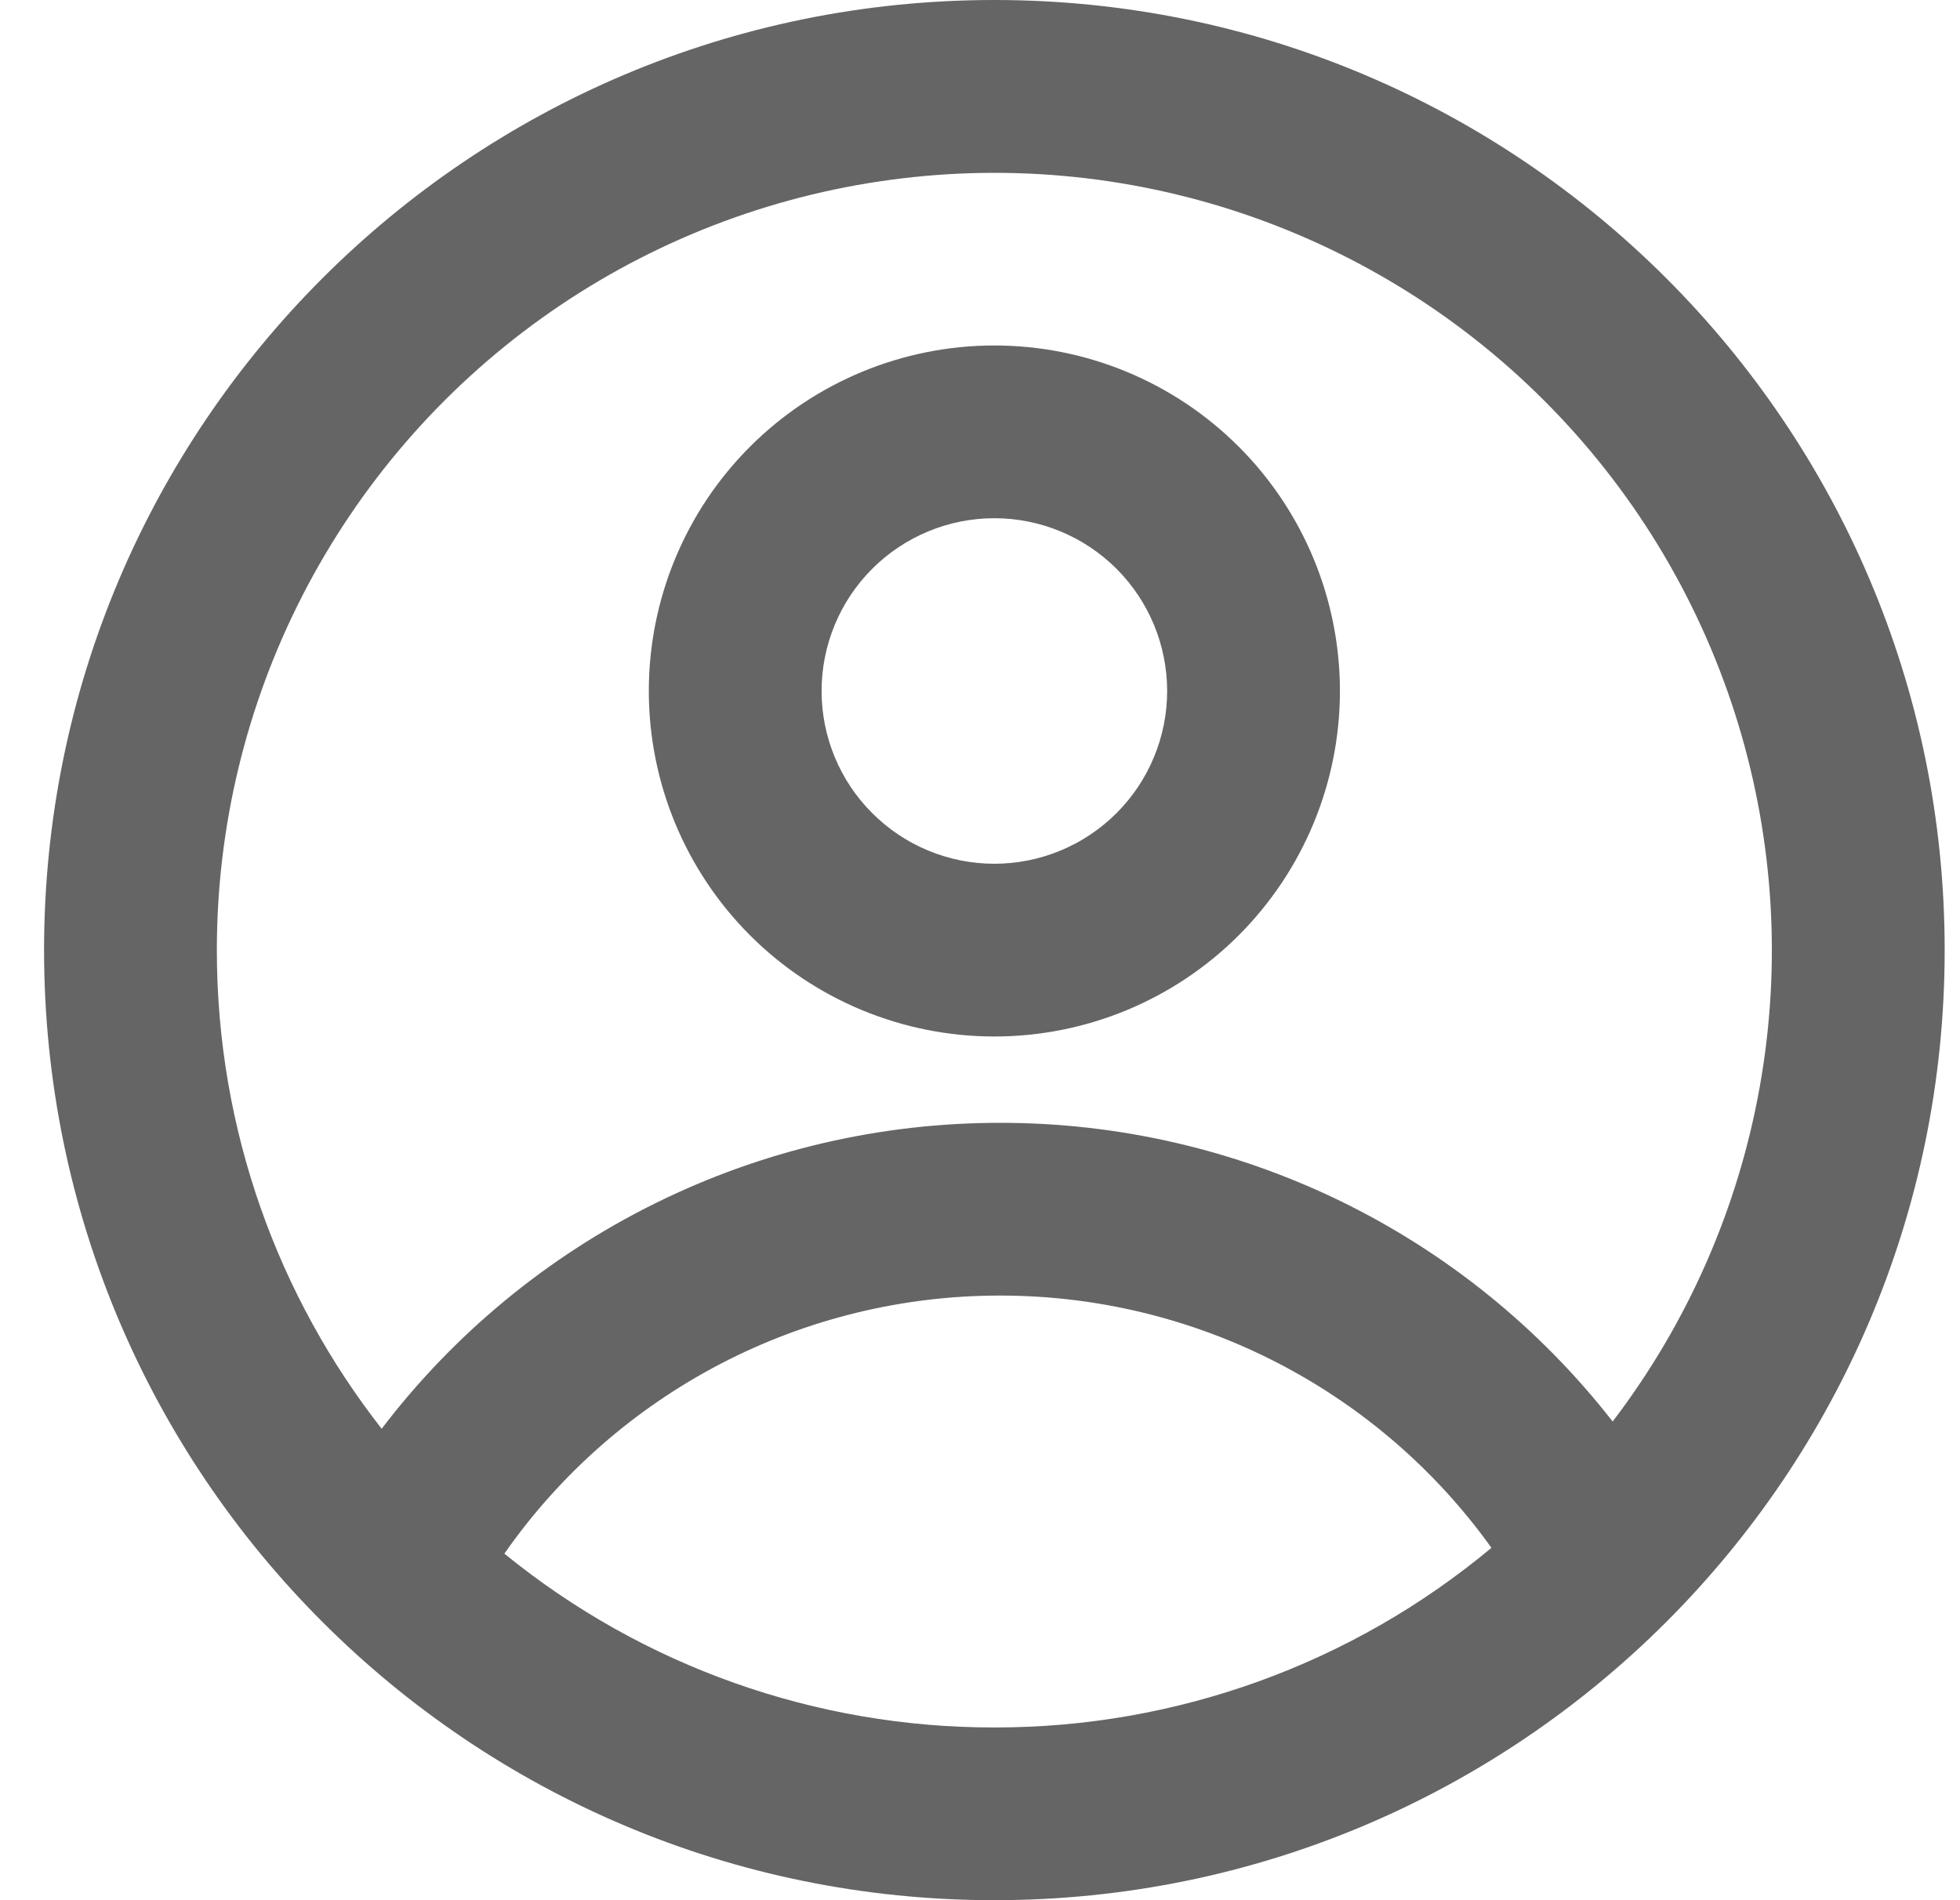 <svg width="33" height="32" viewBox="0 0 33 32" fill="none" xmlns="http://www.w3.org/2000/svg">
<path fill-rule="evenodd" clip-rule="evenodd" d="M22.56 11.636C22.56 13.18 21.947 14.659 20.856 15.751C19.765 16.842 18.285 17.455 16.742 17.455C15.199 17.455 13.719 16.842 12.628 15.751C11.537 14.659 10.924 13.18 10.924 11.636C10.924 10.093 11.537 8.613 12.628 7.522C13.719 6.431 15.199 5.818 16.742 5.818C18.285 5.818 19.765 6.431 20.856 7.522C21.947 8.613 22.56 10.093 22.56 11.636ZM19.651 11.636C19.651 12.408 19.344 13.148 18.799 13.693C18.253 14.239 17.513 14.546 16.742 14.546C15.97 14.546 15.23 14.239 14.685 13.693C14.139 13.148 13.833 12.408 13.833 11.636C13.833 10.865 14.139 10.125 14.685 9.579C15.23 9.034 15.97 8.727 16.742 8.727C17.513 8.727 18.253 9.034 18.799 9.579C19.344 10.125 19.651 10.865 19.651 11.636Z" fill="#656565"/>
<path fill-rule="evenodd" clip-rule="evenodd" d="M16.742 0C7.905 0 0.742 7.164 0.742 16C0.742 24.836 7.905 32 16.742 32C25.578 32 32.742 24.836 32.742 16C32.742 7.164 25.578 0 16.742 0ZM3.651 16C3.651 19.04 4.688 21.838 6.426 24.061C7.647 22.458 9.222 21.16 11.028 20.266C12.834 19.372 14.821 18.908 16.836 18.909C18.825 18.907 20.788 19.359 22.576 20.23C24.364 21.102 25.929 22.37 27.152 23.939C28.412 22.286 29.261 20.357 29.627 18.311C29.994 16.265 29.868 14.161 29.26 12.173C28.652 10.185 27.58 8.371 26.131 6.88C24.683 5.389 22.901 4.265 20.931 3.599C18.962 2.934 16.863 2.747 14.807 3.055C12.751 3.362 10.798 4.154 9.109 5.366C7.421 6.578 6.045 8.174 5.095 10.024C4.146 11.873 3.651 13.921 3.651 16ZM16.742 29.091C13.736 29.096 10.822 28.062 8.492 26.164C9.429 24.821 10.678 23.725 12.131 22.968C13.584 22.211 15.198 21.817 16.836 21.818C18.454 21.817 20.049 22.201 21.488 22.94C22.927 23.679 24.169 24.75 25.111 26.066C22.763 28.025 19.8 29.096 16.742 29.091Z" fill="#656565"/>
</svg>
